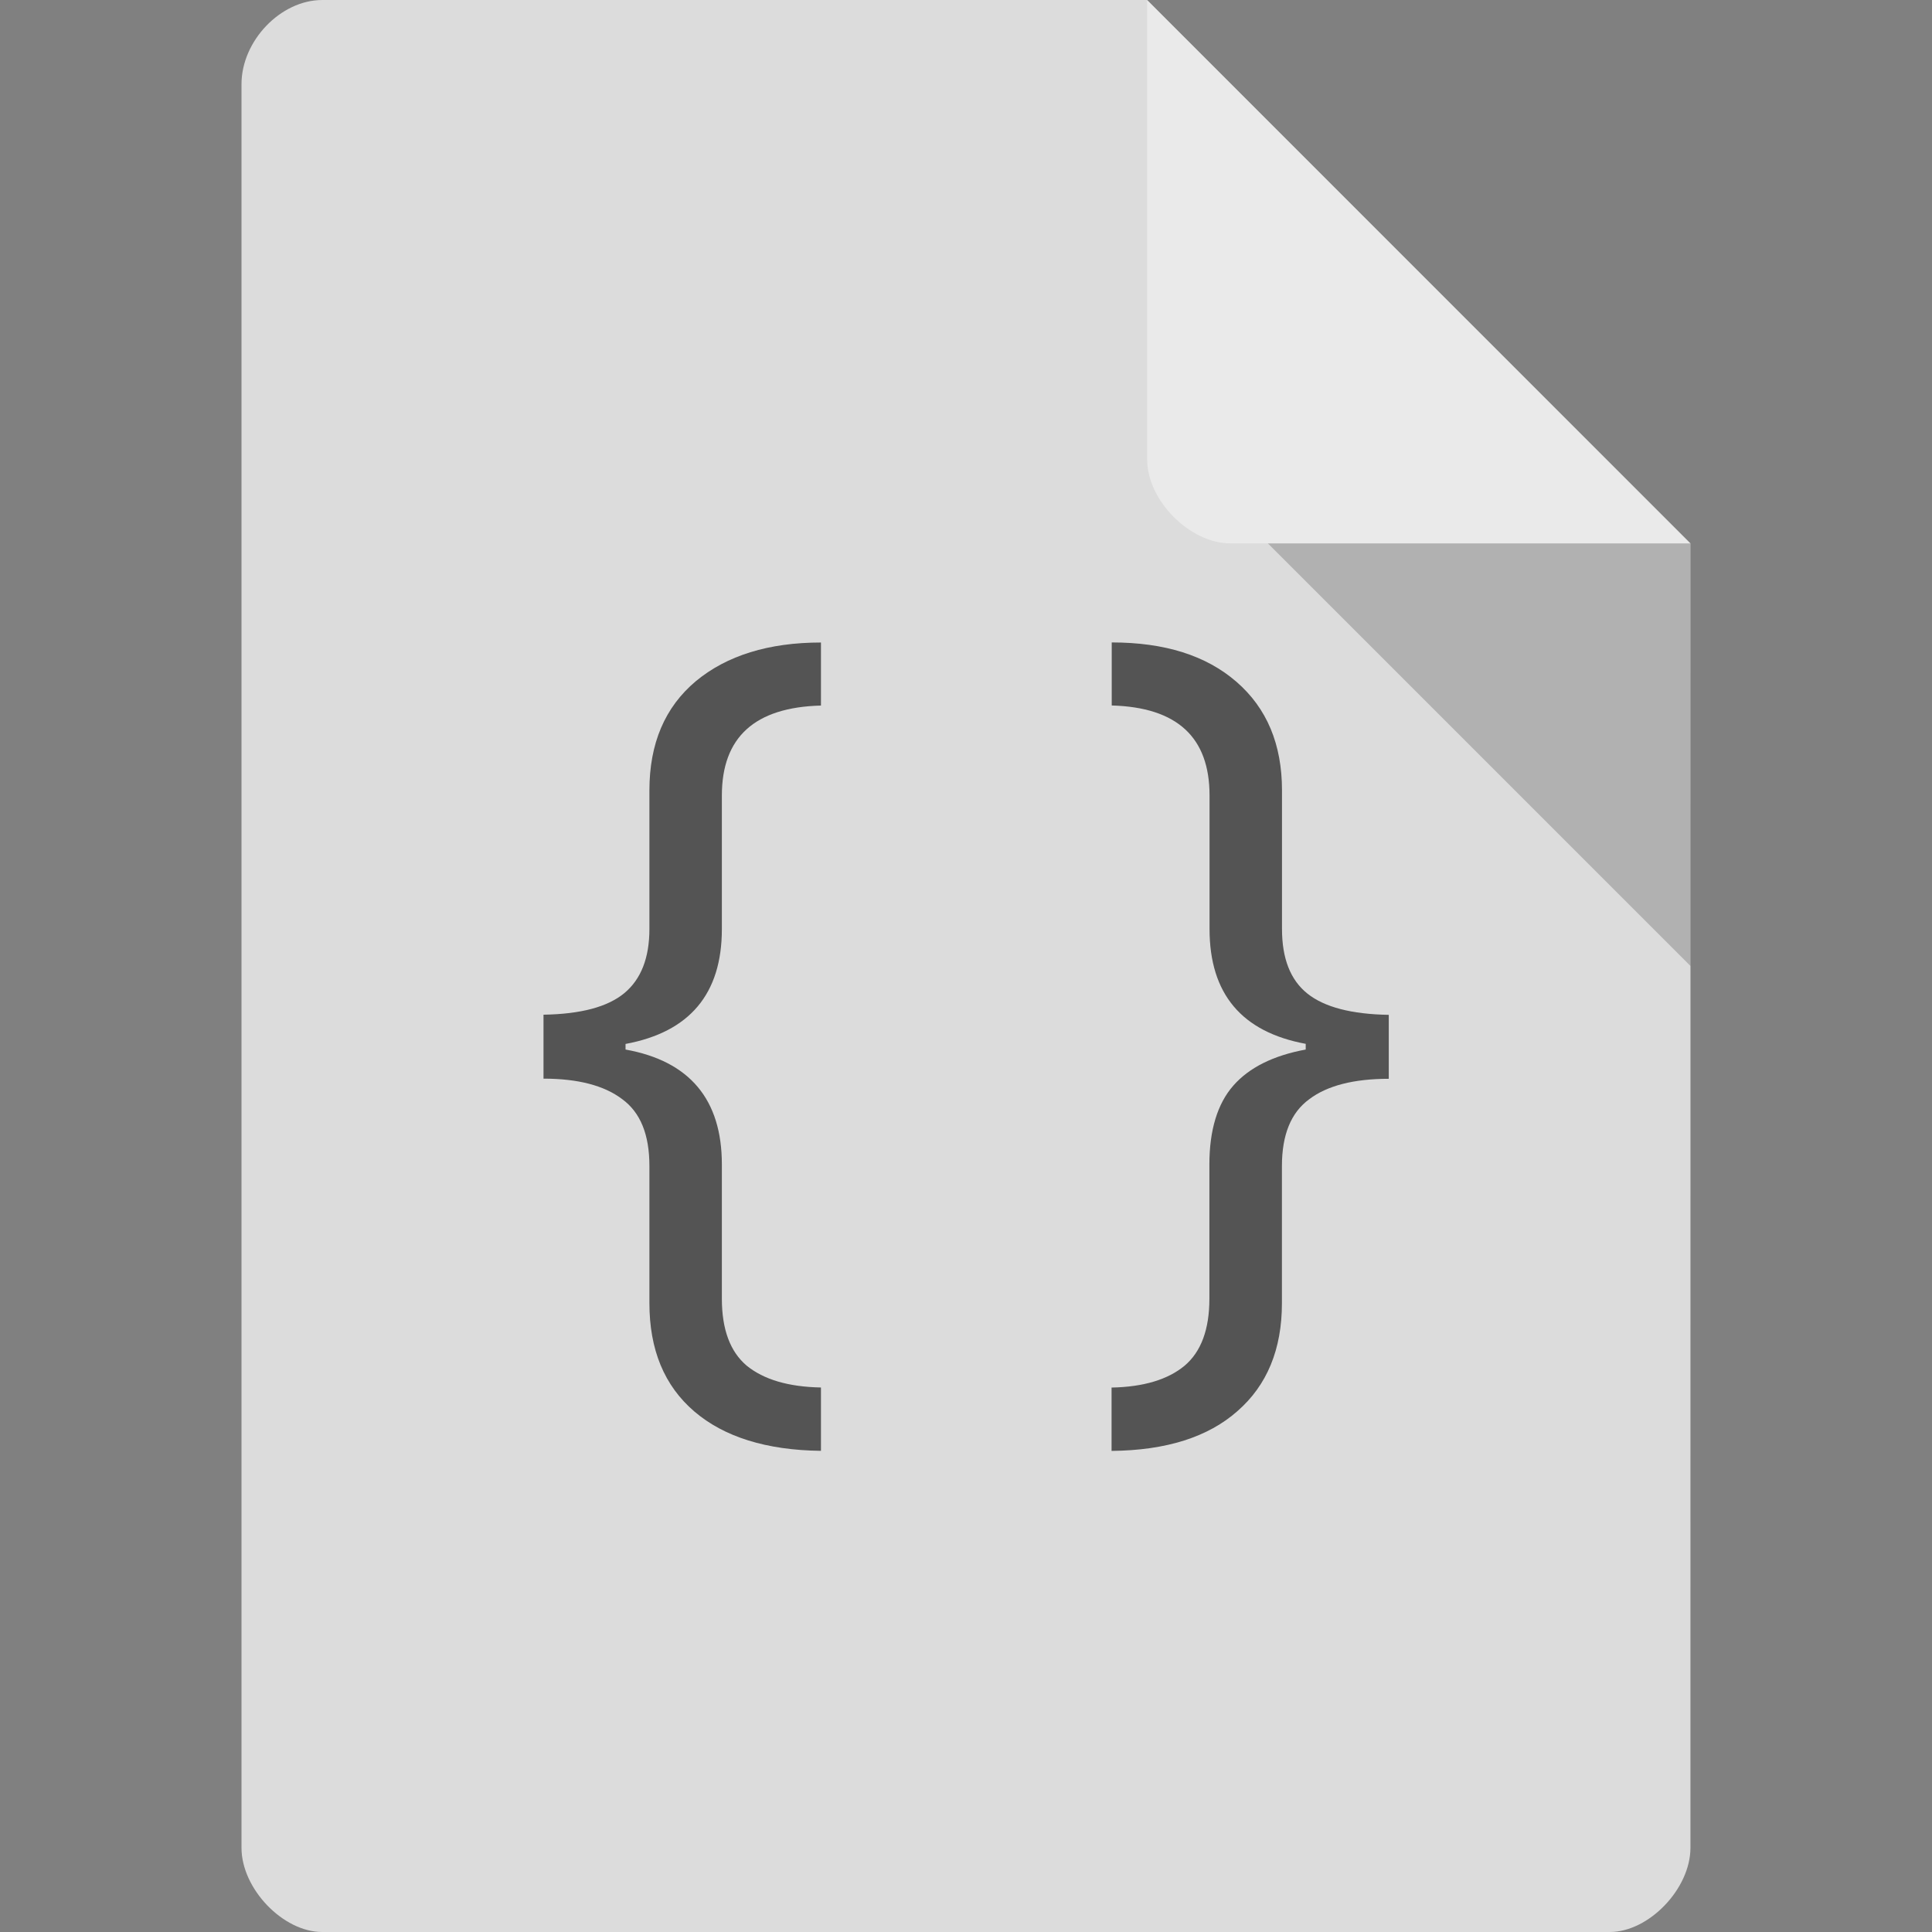 <?xml version="1.0" encoding="UTF-8" standalone="no"?>
<svg
   xmlns:dc="http://purl.org/dc/elements/1.1/"
   xmlns:cc="http://creativecommons.org/ns#"
   xmlns:rdf="http://www.w3.org/1999/02/22-rdf-syntax-ns#"
   xmlns:svg="http://www.w3.org/2000/svg"
   xmlns="http://www.w3.org/2000/svg"
   xmlns:sodipodi="http://sodipodi.sourceforge.net/DTD/sodipodi-0.dtd"
   xmlns:inkscape="http://www.inkscape.org/namespaces/inkscape"
   width="32"
   height="32"
   viewBox="0 0 32 32"
   id="svg2"
   version="1.1"
   inkscape:version="0.48.5 r10040"
   sodipodi:docname="application-script-blank.svg">
  <rect x="0" y="0" width="32" height="32" fill="#808080" stroke="none"/>
  <defs
     id="defs18" />
  <sodipodi:namedview
     pagecolor="#ffffff"
     bordercolor="#666666"
     borderopacity="1"
     objecttolerance="10"
     gridtolerance="10"
     guidetolerance="10"
     inkscape:pageopacity="0"
     inkscape:pageshadow="2"
     inkscape:window-width="1280"
     inkscape:window-height="970"
     id="namedview16"
     showgrid="true"
     inkscape:zoom="10.429825"
     inkscape:cx="39.618808"
     inkscape:cy="3.1602811"
     inkscape:window-x="0"
     inkscape:window-y="0"
     inkscape:window-maximized="1"
     inkscape:current-layer="svg2">
    <inkscape:grid
       type="xygrid"
       id="grid3008" />
  </sodipodi:namedview>
  <path
     style="fill:#dcdcdc;fill-opacity:1"
     d="M 5.336,2.972e-4 C 4.648,3.121e-4 4,0.677 4,1.394 L 4,30.606 C 4,31.283 4.687,32 5.336,32 l 21.327,0 c 0.648,0 1.336,-0.717 1.336,-1.394 L 28,9 l -9,-9 z"
     id="path4-1"
     inkscape:connector-curvature="0"
     sodipodi:nodetypes="ssssssccs" />
  <path
     style="fill:#000000;fill-opacity:0.196"
     d="M 21,9 28,16 28,9 z"
     id="path6-4"
     inkscape:connector-curvature="0"
     sodipodi:nodetypes="cccc" />
  <path
     style="fill:#ffffff;fill-opacity:0.392"
     d="m 19,2.972e-4 8.992,9 -7.613,0 c -0.673,0 -1.378,-0.713 -1.378,-1.386 z"
     id="path8-6"
     inkscape:connector-curvature="0"
     sodipodi:nodetypes="ccssc" />
  <g
     style="fill:#545454"
     id="g10"
     transform="matrix(1.313,0,0,1.255,-5.005,-4.418)">
    <path
       d="m 12.918,20.66 c 0,0.406 0.105,0.699 0.312,0.883 0.215,0.184 0.527,0.281 0.938,0.289 l 0,0.836 c -0.688,-0.008 -1.223,-0.184 -1.598,-0.52 -0.379,-0.34 -0.566,-0.816 -0.566,-1.43 l 0,-1.809 c 0,-0.414 -0.113,-0.707 -0.344,-0.883 -0.227,-0.18 -0.559,-0.27 -0.992,-0.27 l 0,-0.844 c 0.469,-0.008 0.809,-0.102 1.02,-0.285 0.211,-0.184 0.316,-0.465 0.316,-0.848 l 0,-1.828 c 0,-0.617 0.195,-1.098 0.586,-1.441 C 12.98,12.172 13.508,12 14.168,12 l 0,0.832 c -0.836,0.023 -1.25,0.418 -1.25,1.188 l 0,1.762 c 0,0.855 -0.406,1.359 -1.215,1.516 l 0,0.074 c 0.809,0.152 1.215,0.66 1.215,1.516 l 0,1.773"
       id="path12"
       inkscape:connector-curvature="0" />
    <path
       d="m 20.285,17.297 c -0.809,-0.156 -1.215,-0.66 -1.215,-1.516 l 0,-1.762 c 0,-0.77 -0.41,-1.164 -1.234,-1.188 l 0,-0.832 c 0.668,0 1.191,0.172 1.574,0.52 0.383,0.348 0.574,0.824 0.574,1.434 l 0,1.828 c 0,0.387 0.105,0.672 0.32,0.852 0.215,0.18 0.559,0.273 1.027,0.281 l 0,0.844 c -0.441,0 -0.777,0.09 -1.004,0.27 -0.23,0.176 -0.344,0.469 -0.344,0.883 l 0,1.809 c 0,0.609 -0.188,1.082 -0.559,1.422 -0.371,0.344 -0.898,0.52 -1.59,0.527 l 0,-0.836 c 0.402,-0.008 0.711,-0.105 0.922,-0.289 0.207,-0.184 0.312,-0.477 0.312,-0.883 l 0,-1.773 c 0,-0.453 0.102,-0.801 0.301,-1.039 0.199,-0.238 0.504,-0.398 0.914,-0.477 l 0,-0.074"
       id="path14"
       inkscape:connector-curvature="0" />
  </g>
</svg>
